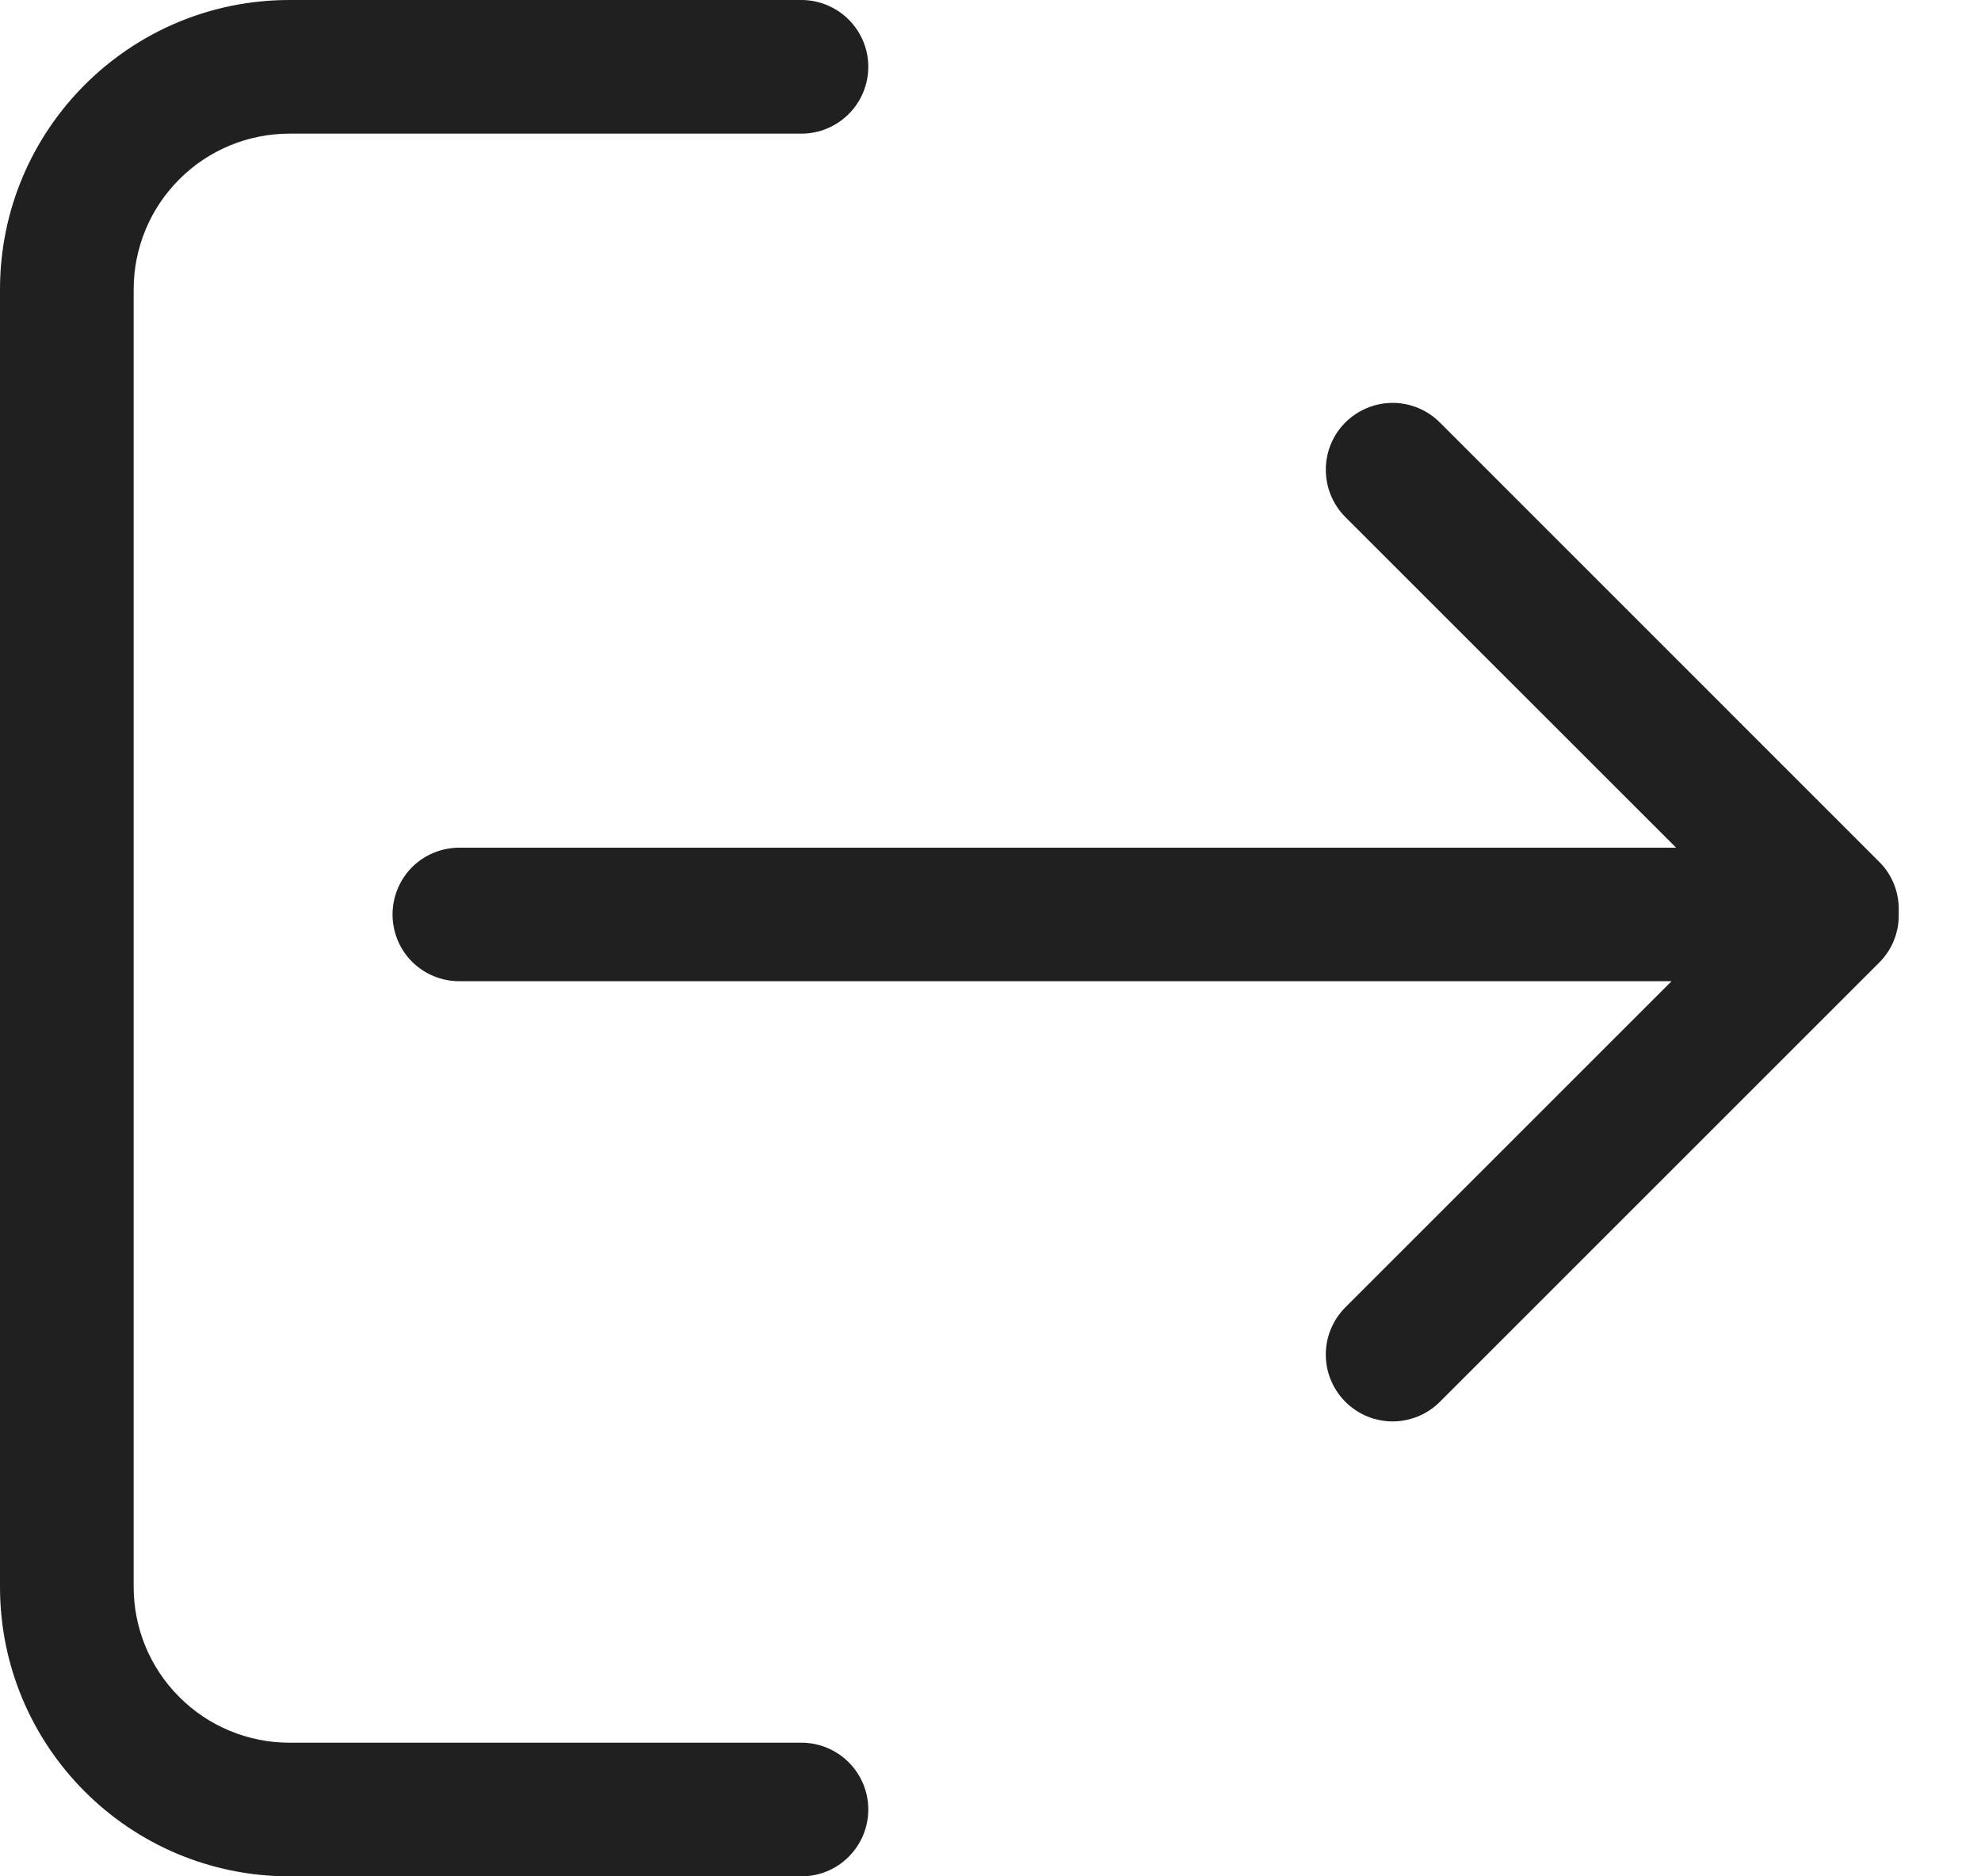 <svg width="19" height="18" viewBox="0 0 19 18" fill="none" xmlns="http://www.w3.org/2000/svg">
<path d="M7.687 1.282C7.857 1.282 8.02 1.214 8.14 1.094C8.26 0.974 8.328 0.811 8.328 0.641C8.328 0.471 8.26 0.308 8.14 0.188C8.02 0.068 7.857 0 7.687 0H2.777C1.243 0 0 1.243 0 2.777V15.223C0 16.757 1.243 18 2.777 18H7.687C7.857 18 8.02 17.933 8.14 17.812C8.26 17.692 8.328 17.529 8.328 17.359C8.328 17.189 8.26 17.026 8.14 16.906C8.02 16.786 7.857 16.718 7.687 16.718H2.777C2.38 16.718 2 16.561 1.72 16.28C1.439 16 1.282 15.62 1.282 15.223V2.777C1.282 2.38 1.439 2 1.72 1.72C2 1.439 2.38 1.282 2.777 1.282H7.687Z" fill="#202020"/>
<path d="M13.81 4.053C13.69 3.933 13.527 3.865 13.357 3.865C13.187 3.865 13.024 3.933 12.903 4.053C12.783 4.173 12.716 4.336 12.716 4.506C12.716 4.676 12.783 4.839 12.903 4.96L16.076 8.132H4.405C4.236 8.132 4.073 8.199 3.952 8.319C3.832 8.44 3.765 8.603 3.765 8.773C3.765 8.943 3.832 9.106 3.952 9.226C4.073 9.346 4.236 9.413 4.405 9.413H16.032L12.904 12.541C12.844 12.601 12.797 12.672 12.765 12.749C12.732 12.827 12.716 12.911 12.716 12.995C12.716 13.079 12.732 13.162 12.765 13.24C12.797 13.318 12.844 13.388 12.904 13.448C12.963 13.507 13.034 13.555 13.111 13.587C13.189 13.619 13.273 13.636 13.357 13.636C13.441 13.636 13.524 13.619 13.602 13.587C13.68 13.555 13.751 13.507 13.81 13.448L18.024 9.234C18.083 9.175 18.131 9.104 18.163 9.026C18.195 8.948 18.211 8.865 18.211 8.781V8.773C18.211 8.763 18.211 8.754 18.211 8.744C18.214 8.656 18.199 8.568 18.167 8.486C18.135 8.404 18.086 8.329 18.023 8.267L13.81 4.053Z" fill="#202020"/>
</svg>

